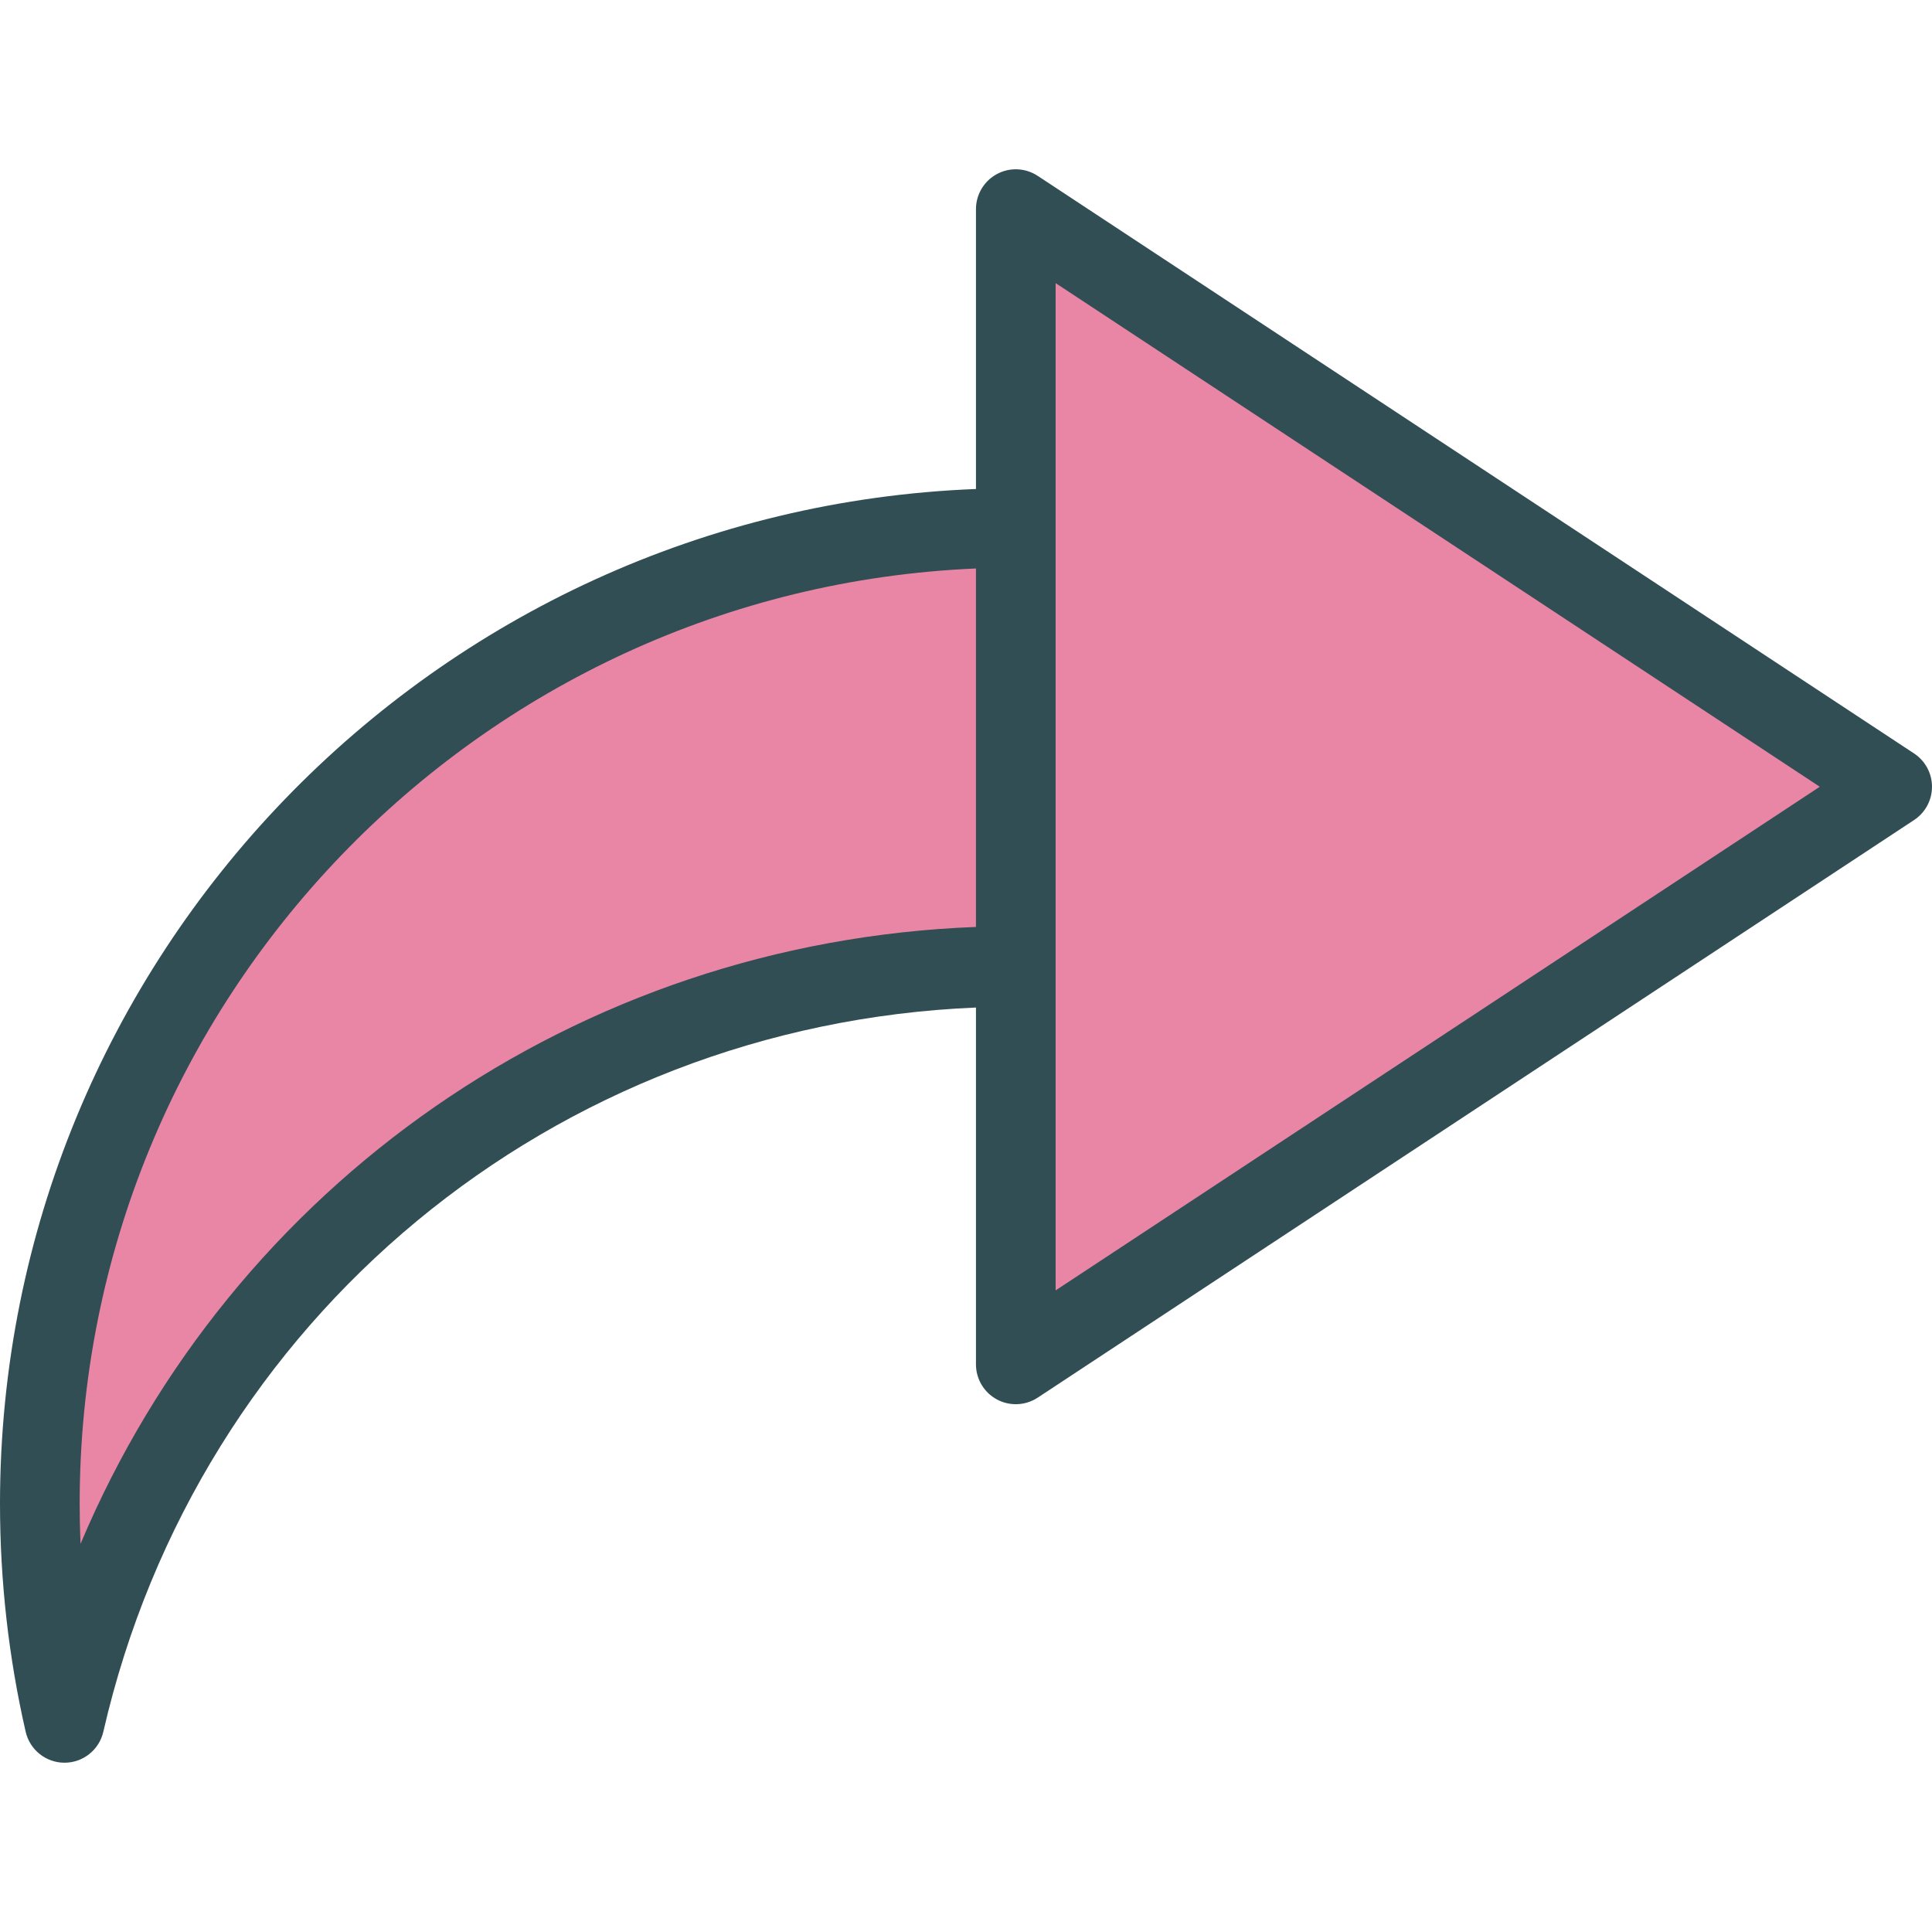<?xml version="1.0" encoding="iso-8859-1"?>
<!-- Generator: Adobe Illustrator 19.0.0, SVG Export Plug-In . SVG Version: 6.00 Build 0)  -->
<svg version="1.1" id="Layer_1" xmlns="http://www.w3.org/2000/svg" xmlns:xlink="http://www.w3.org/1999/xlink" x="0px" y="0px"
	 viewBox="0 0 512 512" style="enable-background:new 0 0 512 512;" xml:space="preserve">
<path style="fill:#314E55;" d="M507.258,199.683L275.01,46.611c-3.268-2.15-7.423-2.325-10.825-0.479
	c-3.412,1.84-5.546,5.412-5.546,9.294v74.165C115.086,135.163,0,253.625,0,398.518c0,20.402,2.289,40.732,6.804,60.423
	c1.103,4.794,5.371,8.196,10.289,8.196s9.186-3.402,10.289-8.196C52.568,349.127,146.856,271.65,258.639,267.008v94.562
	c0,3.881,2.134,7.454,5.547,9.294c1.567,0.845,3.289,1.263,5.01,1.263c2.031,0,4.052-0.582,5.814-1.742l232.247-153.072
	c2.959-1.954,4.742-5.263,4.742-8.814C512,204.946,510.216,201.637,507.258,199.683z"/>
<g>
	<path style="fill:#EA86A5;" d="M21.34,409.137c-0.155-3.536-0.227-7.077-0.227-10.618c0-133.253,105.618-242.304,237.526-247.861
		v94.99C152.876,249.668,61.464,313.967,21.34,409.137z"/>
	<polygon style="fill:#EA86A5;" points="279.753,341.967 279.753,256.003 279.753,139.879 279.753,75.028 482.258,208.498 	"/>
</g>
<g>
</g>
<g>
</g>
<g>
</g>
<g>
</g>
<g>
</g>
<g>
</g>
<g>
</g>
<g>
</g>
<g>
</g>
<g>
</g>
<g>
</g>
<g>
</g>
<g>
</g>
<g>
</g>
<g>
</g>
</svg>
